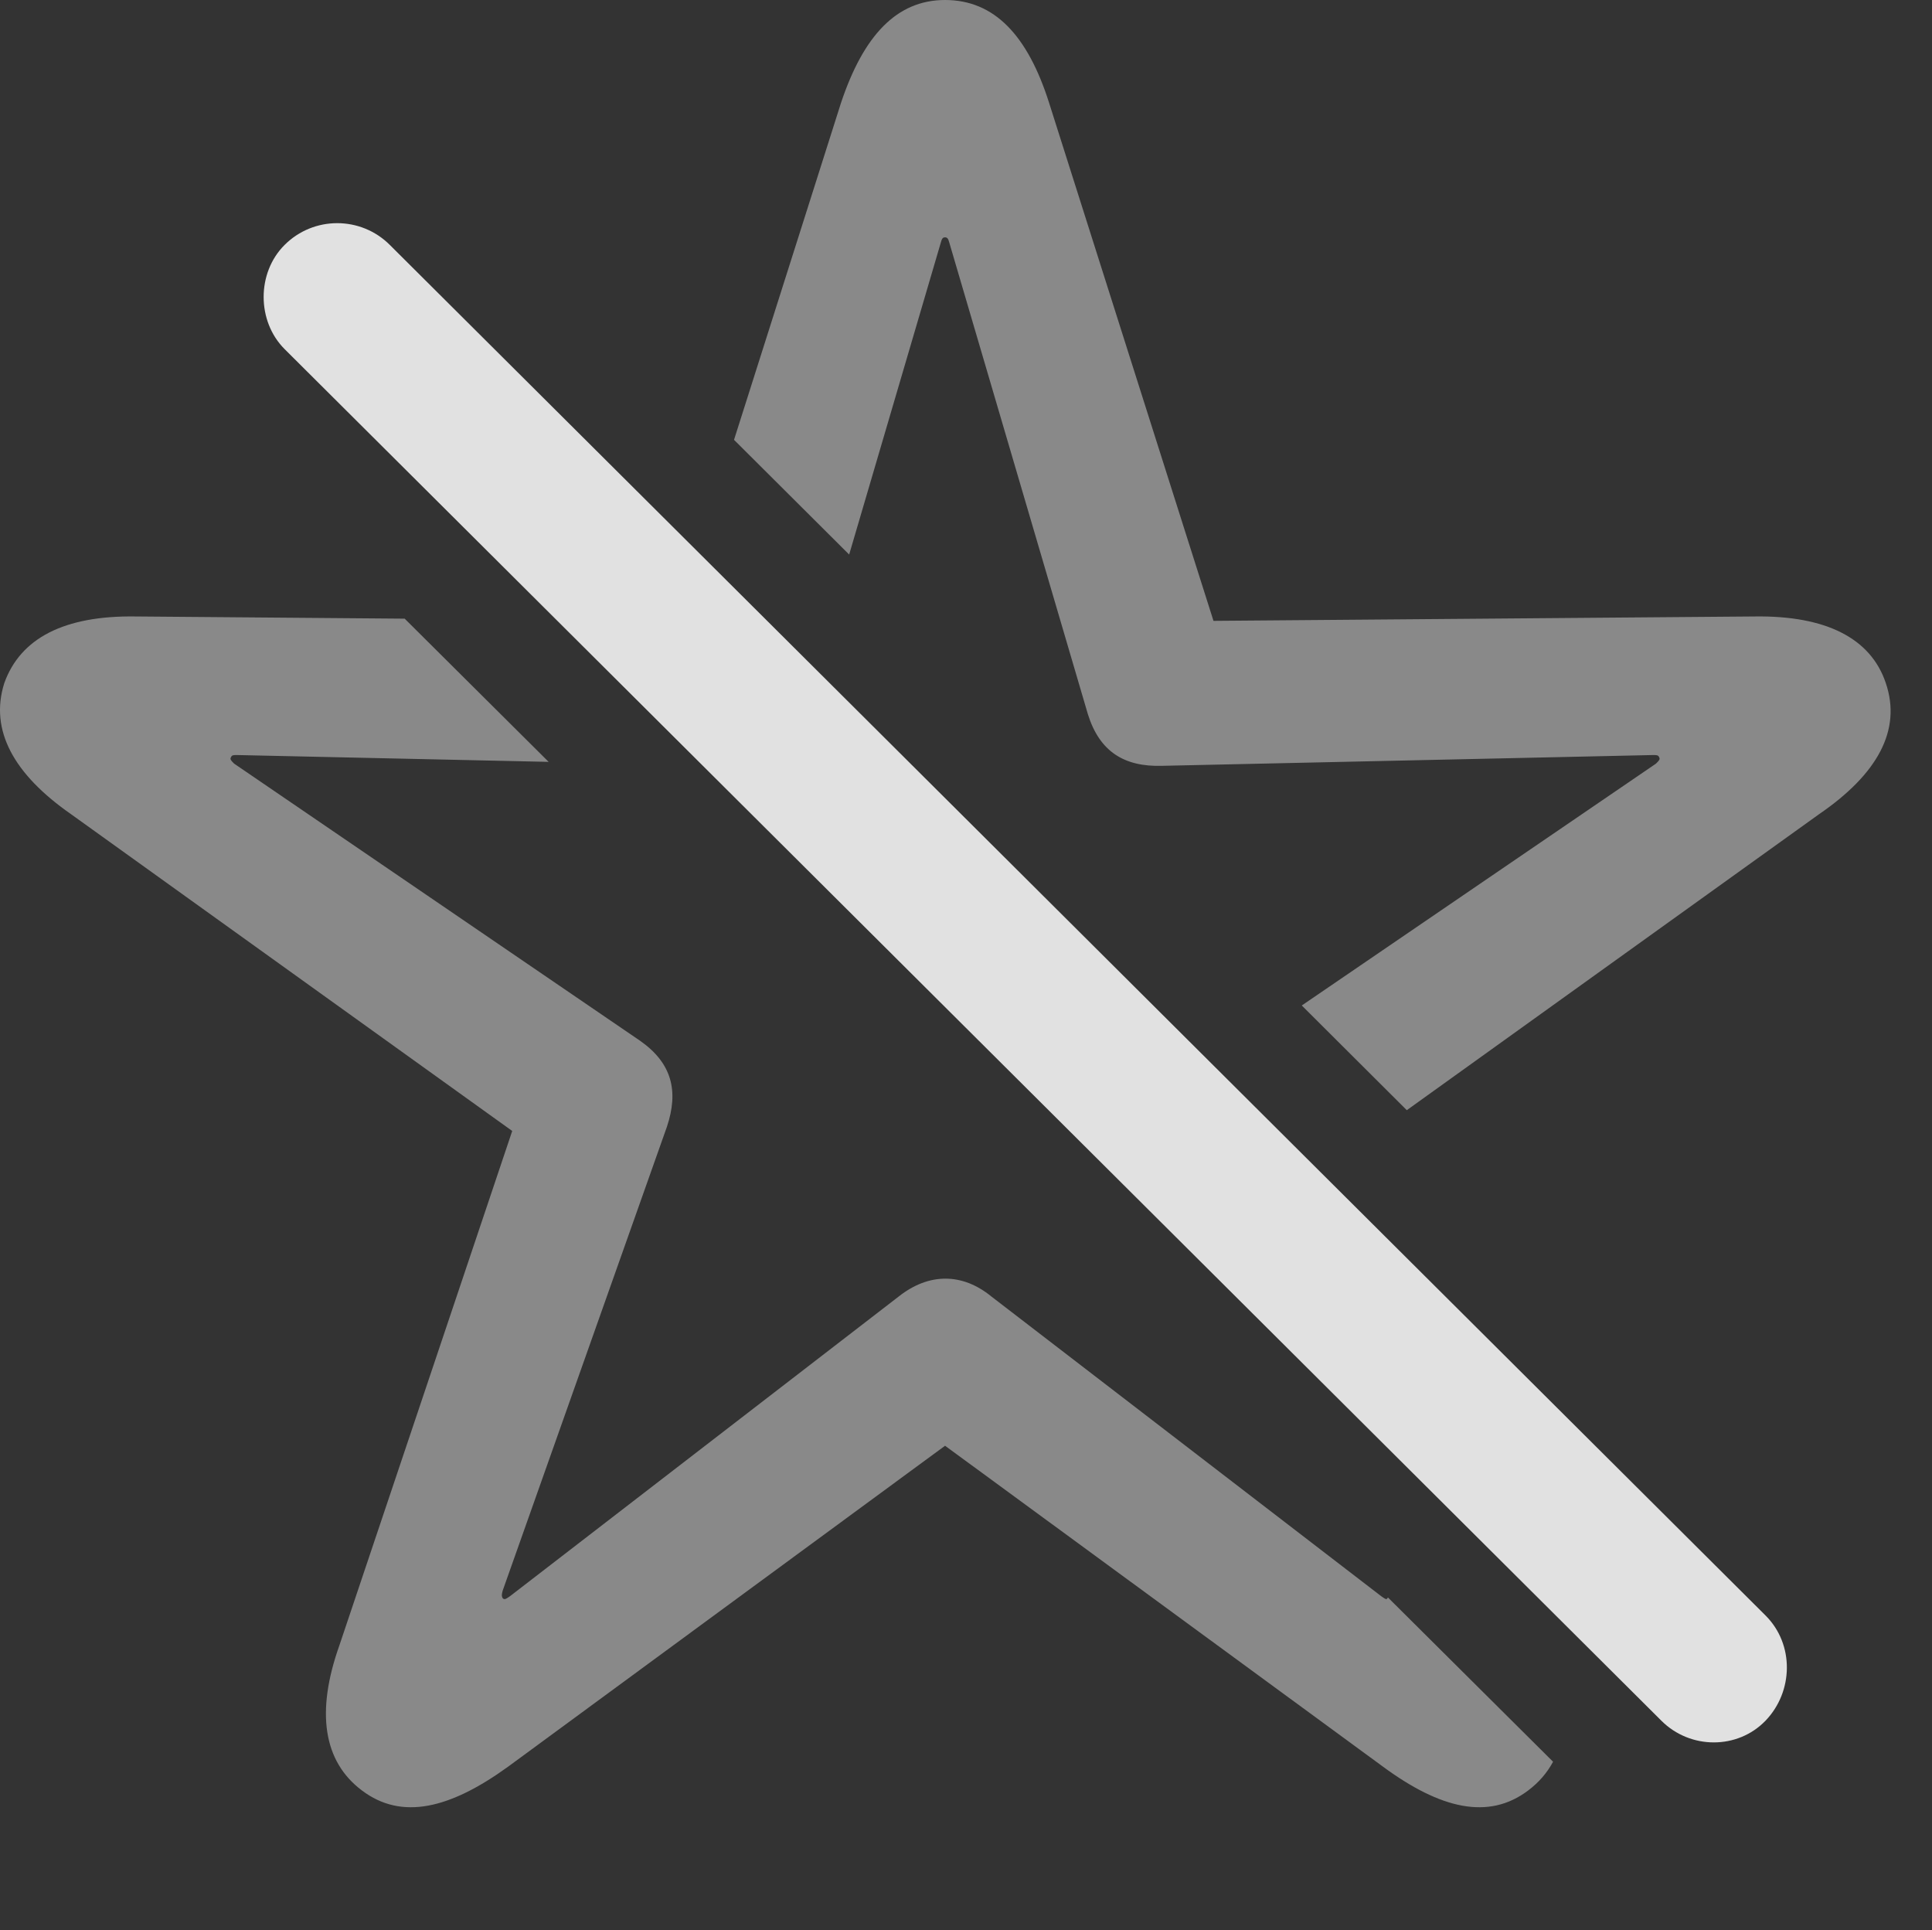 <?xml version="1.0" encoding="UTF-8"?>
<!--Generator: Apple Native CoreSVG 341-->
<!DOCTYPE svg
PUBLIC "-//W3C//DTD SVG 1.1//EN"
       "http://www.w3.org/Graphics/SVG/1.1/DTD/svg11.dtd">
<svg version="1.1" xmlns="http://www.w3.org/2000/svg" xmlns:xlink="http://www.w3.org/1999/xlink" viewBox="0 0 17.569 17.549">
 <rect x="0" y="0" width="17.569" height="17.549" fill="#333333" stroke="none"/>
 <g>
  <rect height="17.549" opacity="0" width="17.569" x="0" y="0"/>
  <path d="M3.68 5.625L4.989 6.927L2.158 6.865C2.119 6.865 2.11 6.865 2.1 6.885C2.09 6.904 2.1 6.914 2.129 6.943L5.821 9.463C6.113 9.668 6.172 9.922 6.065 10.244L4.571 14.463C4.561 14.502 4.561 14.512 4.571 14.531C4.59 14.551 4.61 14.531 4.639 14.512L8.174 11.787C8.447 11.572 8.75 11.572 9.014 11.787L12.559 14.512C12.588 14.531 12.608 14.551 12.617 14.531C12.619 14.529 12.62 14.526 12.621 14.524L14.123 16.018C14.069 16.119 13.994 16.206 13.897 16.279C13.535 16.553 13.096 16.445 12.578 16.064L8.594 13.145L4.619 16.064C4.092 16.445 3.653 16.553 3.291 16.279C2.94 16.016 2.871 15.566 3.086 14.961L4.658 10.283L0.645 7.402C0.127 7.041-0.097 6.641 0.039 6.211C0.186 5.801 0.586 5.596 1.231 5.605ZM9.541 0.938L11.035 5.645L15.957 5.605C16.602 5.596 17.012 5.801 17.149 6.211C17.295 6.641 17.07 7.041 16.543 7.402L12.793 10.094L11.838 9.142L15.059 6.943C15.088 6.914 15.098 6.904 15.088 6.885C15.078 6.865 15.069 6.865 15.03 6.865L10.567 6.963C10.225 6.973 10 6.836 9.893 6.494L8.633 2.207C8.623 2.168 8.613 2.158 8.594 2.158C8.574 2.158 8.565 2.168 8.555 2.207L7.722 5.042L6.675 3.999L7.647 0.938C7.852 0.322 8.155 1.77636e-15 8.594 1.77636e-15C9.043 1.77636e-15 9.346 0.322 9.541 0.938Z" fill="white" fill-opacity="0.425"/>
  <path d="M15.108 15.645C15.371 15.908 15.801 15.908 16.055 15.645C16.309 15.381 16.319 14.951 16.055 14.688L3.545 2.227C3.281 1.963 2.852 1.963 2.588 2.227C2.334 2.48 2.334 2.92 2.588 3.174Z" fill="white" fill-opacity="0.85"/>
 </g>
</svg>
